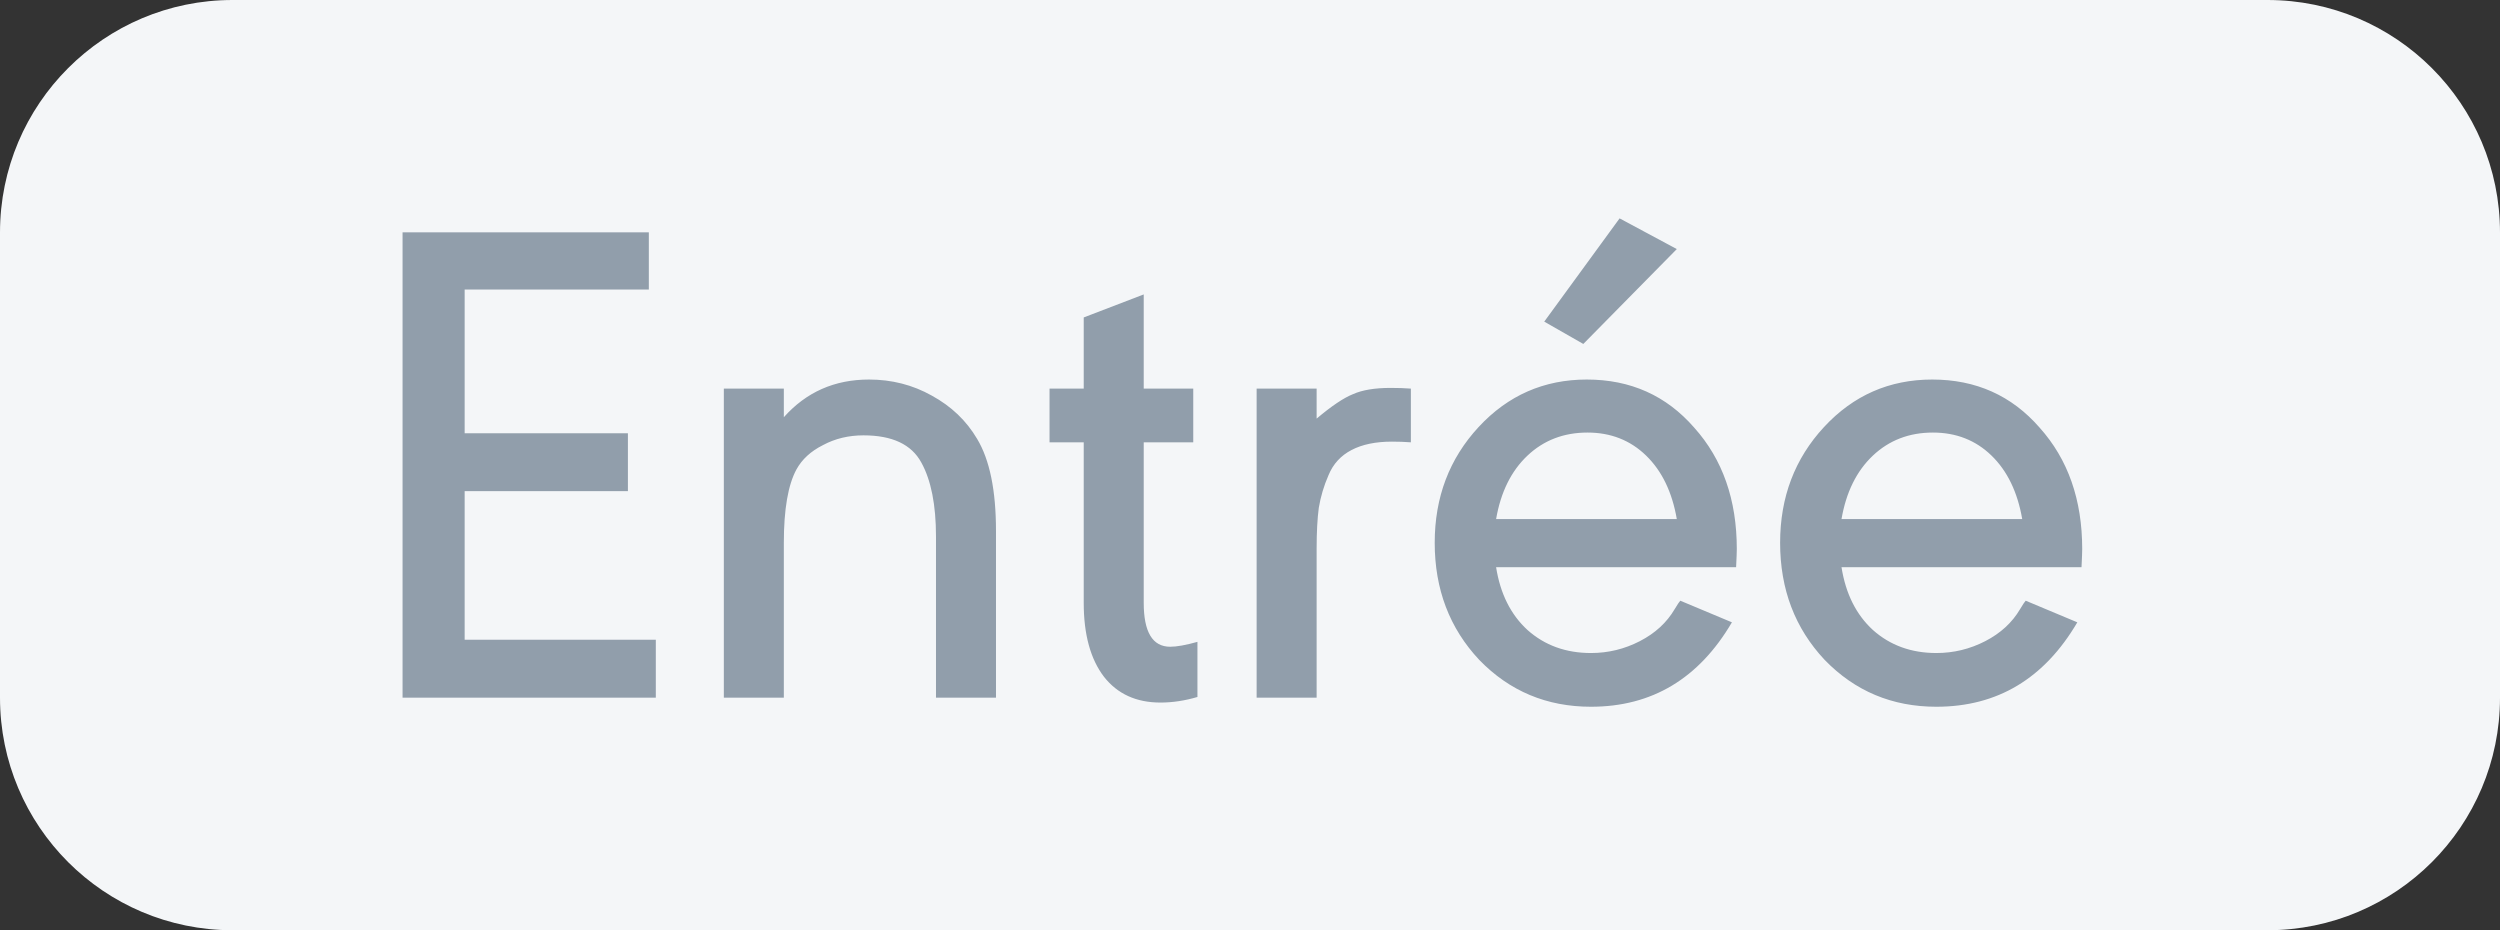 <svg width="43" height="16" viewBox="0 0 43 16" fill="none" xmlns="http://www.w3.org/2000/svg">
  <rect x="0" y="0" width="43" height="16" fill="#333333" stroke="none"/>
  <path d="M0 4C0 1.791 1.791 0 4 0H39C41.209 0 43 1.791 43 4V12C43 14.209 41.209 16 39 16H4C1.791 16 0 14.209 0 12V4Z" fill="#F4F6F8"/>
  <path d="M11.16 3.996V4.98H7.992V7.452H10.8V8.448H7.992V11.004H11.28V12H6.924V3.996H11.16ZM12.45 12V6.684H13.482V7.176C13.867 6.744 14.354 6.528 14.947 6.528C15.338 6.528 15.698 6.62 16.026 6.804C16.363 6.988 16.622 7.236 16.806 7.548C17.023 7.908 17.131 8.436 17.131 9.132V12H16.099V9.228C16.099 8.684 16.015 8.26 15.847 7.956C15.678 7.644 15.347 7.488 14.851 7.488C14.595 7.488 14.363 7.544 14.155 7.656C13.947 7.76 13.794 7.9 13.698 8.076C13.555 8.34 13.482 8.76 13.482 9.336V12H12.45ZM19.672 6.684H20.524V7.608H19.672V10.368C19.672 10.872 19.824 11.124 20.128 11.124C20.24 11.124 20.396 11.096 20.596 11.04V11.988C20.38 12.052 20.168 12.084 19.96 12.084C19.544 12.084 19.22 11.936 18.988 11.64C18.756 11.336 18.64 10.912 18.64 10.368V7.608H18.052V6.684H18.64V5.46L19.672 5.064V6.684ZM21.614 12V6.684H22.646V7.2C22.902 6.984 23.11 6.844 23.27 6.78C23.43 6.708 23.646 6.672 23.919 6.672C24.047 6.672 24.163 6.676 24.267 6.684V7.608C24.163 7.6 24.055 7.596 23.942 7.596C23.663 7.596 23.43 7.644 23.247 7.74C23.062 7.836 22.93 7.98 22.851 8.172C22.77 8.356 22.715 8.544 22.683 8.736C22.659 8.92 22.646 9.152 22.646 9.432V12H21.614ZM29.861 9.756H25.733C25.805 10.212 25.985 10.572 26.273 10.836C26.569 11.1 26.933 11.232 27.365 11.232C27.661 11.232 27.941 11.164 28.205 11.028C28.469 10.892 28.669 10.708 28.805 10.476C28.853 10.396 28.885 10.348 28.901 10.332L29.789 10.704C29.221 11.672 28.413 12.156 27.365 12.156C26.605 12.156 25.965 11.888 25.445 11.352C24.933 10.808 24.677 10.136 24.677 9.336C24.677 8.552 24.929 7.888 25.433 7.344C25.937 6.8 26.557 6.528 27.293 6.528C28.045 6.528 28.661 6.804 29.141 7.356C29.629 7.9 29.873 8.596 29.873 9.444C29.873 9.492 29.869 9.596 29.861 9.756ZM25.733 8.928H28.841C28.761 8.464 28.585 8.1 28.313 7.836C28.041 7.572 27.705 7.44 27.305 7.44C26.897 7.44 26.553 7.572 26.273 7.836C25.993 8.1 25.813 8.464 25.733 8.928ZM27.857 3.756L28.841 4.284L27.233 5.916L26.561 5.532L27.857 3.756ZM35.802 9.756H31.674C31.746 10.212 31.926 10.572 32.214 10.836C32.51 11.1 32.874 11.232 33.306 11.232C33.602 11.232 33.882 11.164 34.146 11.028C34.41 10.892 34.61 10.708 34.746 10.476C34.794 10.396 34.826 10.348 34.842 10.332L35.73 10.704C35.162 11.672 34.354 12.156 33.306 12.156C32.546 12.156 31.906 11.888 31.386 11.352C30.874 10.808 30.618 10.136 30.618 9.336C30.618 8.552 30.87 7.888 31.374 7.344C31.878 6.8 32.498 6.528 33.234 6.528C33.986 6.528 34.602 6.804 35.082 7.356C35.57 7.9 35.814 8.596 35.814 9.444C35.814 9.492 35.81 9.596 35.802 9.756ZM31.674 8.928H34.782C34.702 8.464 34.526 8.1 34.254 7.836C33.982 7.572 33.646 7.44 33.246 7.44C32.838 7.44 32.494 7.572 32.214 7.836C31.934 8.1 31.754 8.464 31.674 8.928Z" fill="#919EAB"/>
</svg>
